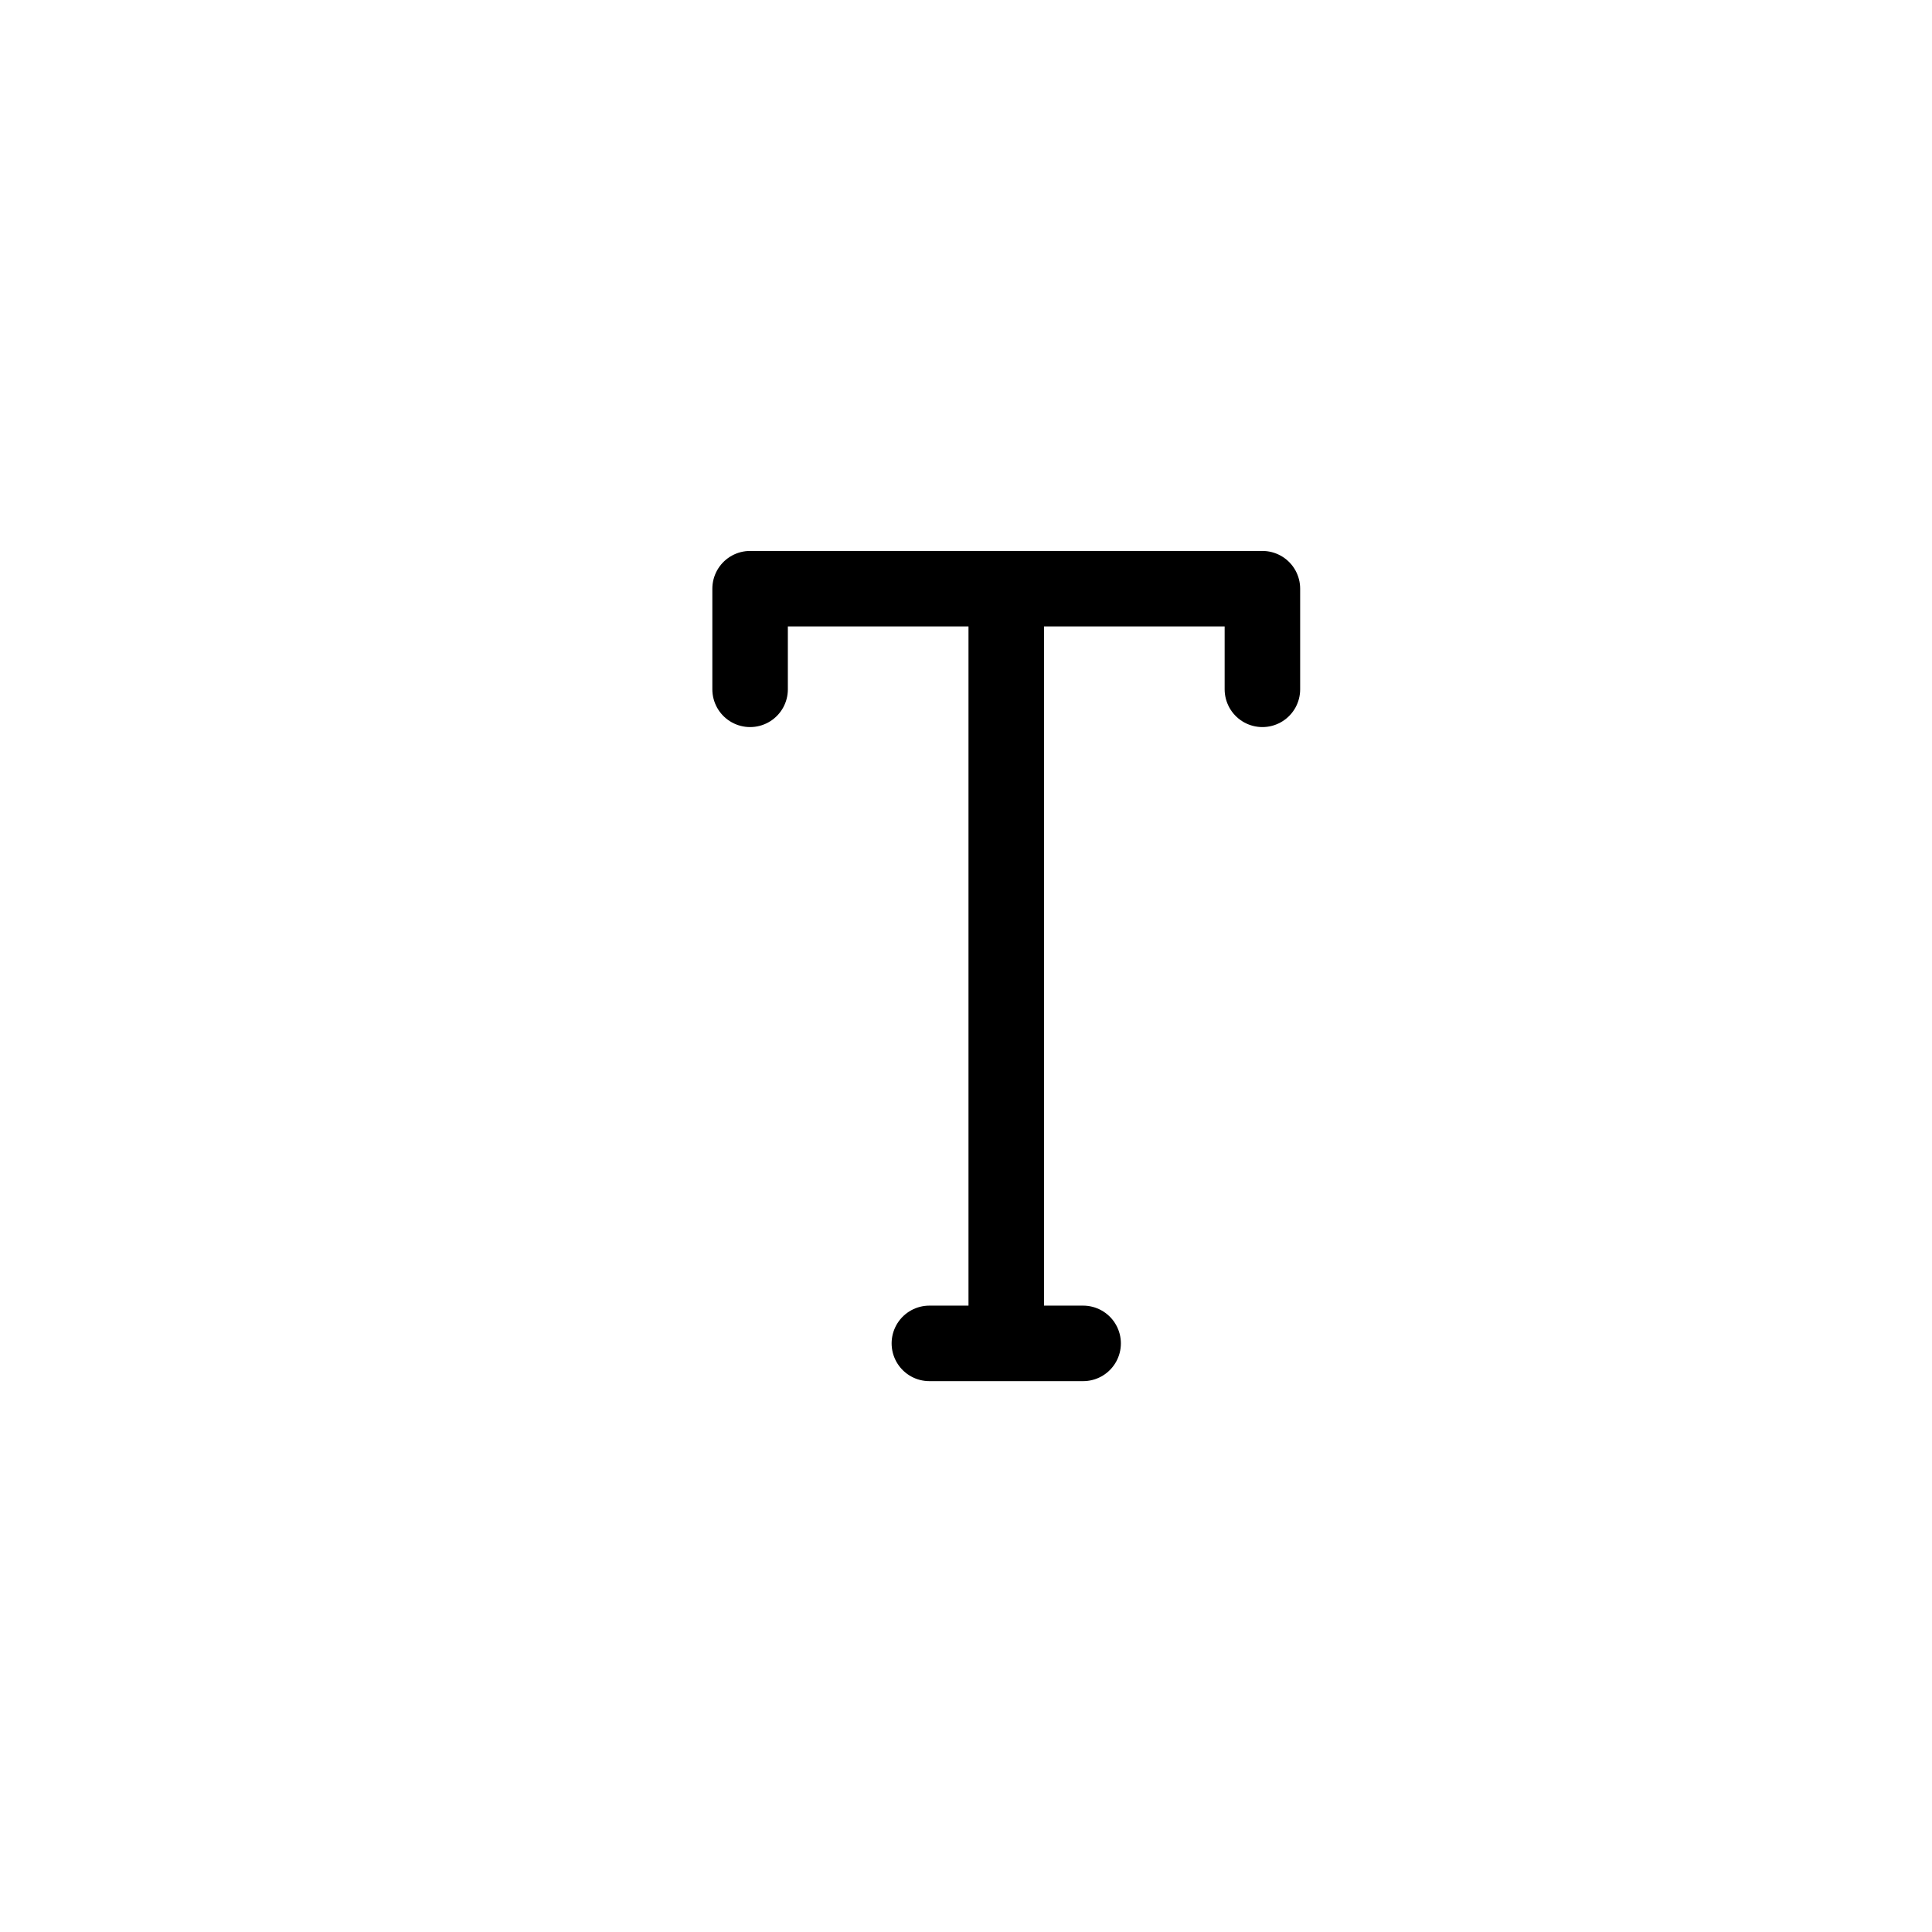 <svg width="24" height="24" viewBox="0 0 24 24" xmlns="http://www.w3.org/2000/svg">
    <path d="M12.5 7.313v9.375M9.318 7.313h6.364m-4.137 9.375h1.91m2.227-9.375v1.25m-6.364-1.25v1.25" stroke="currentColor" stroke-width=".938" fill="none" fill-rule="evenodd" stroke-linecap="round"/>
</svg>
